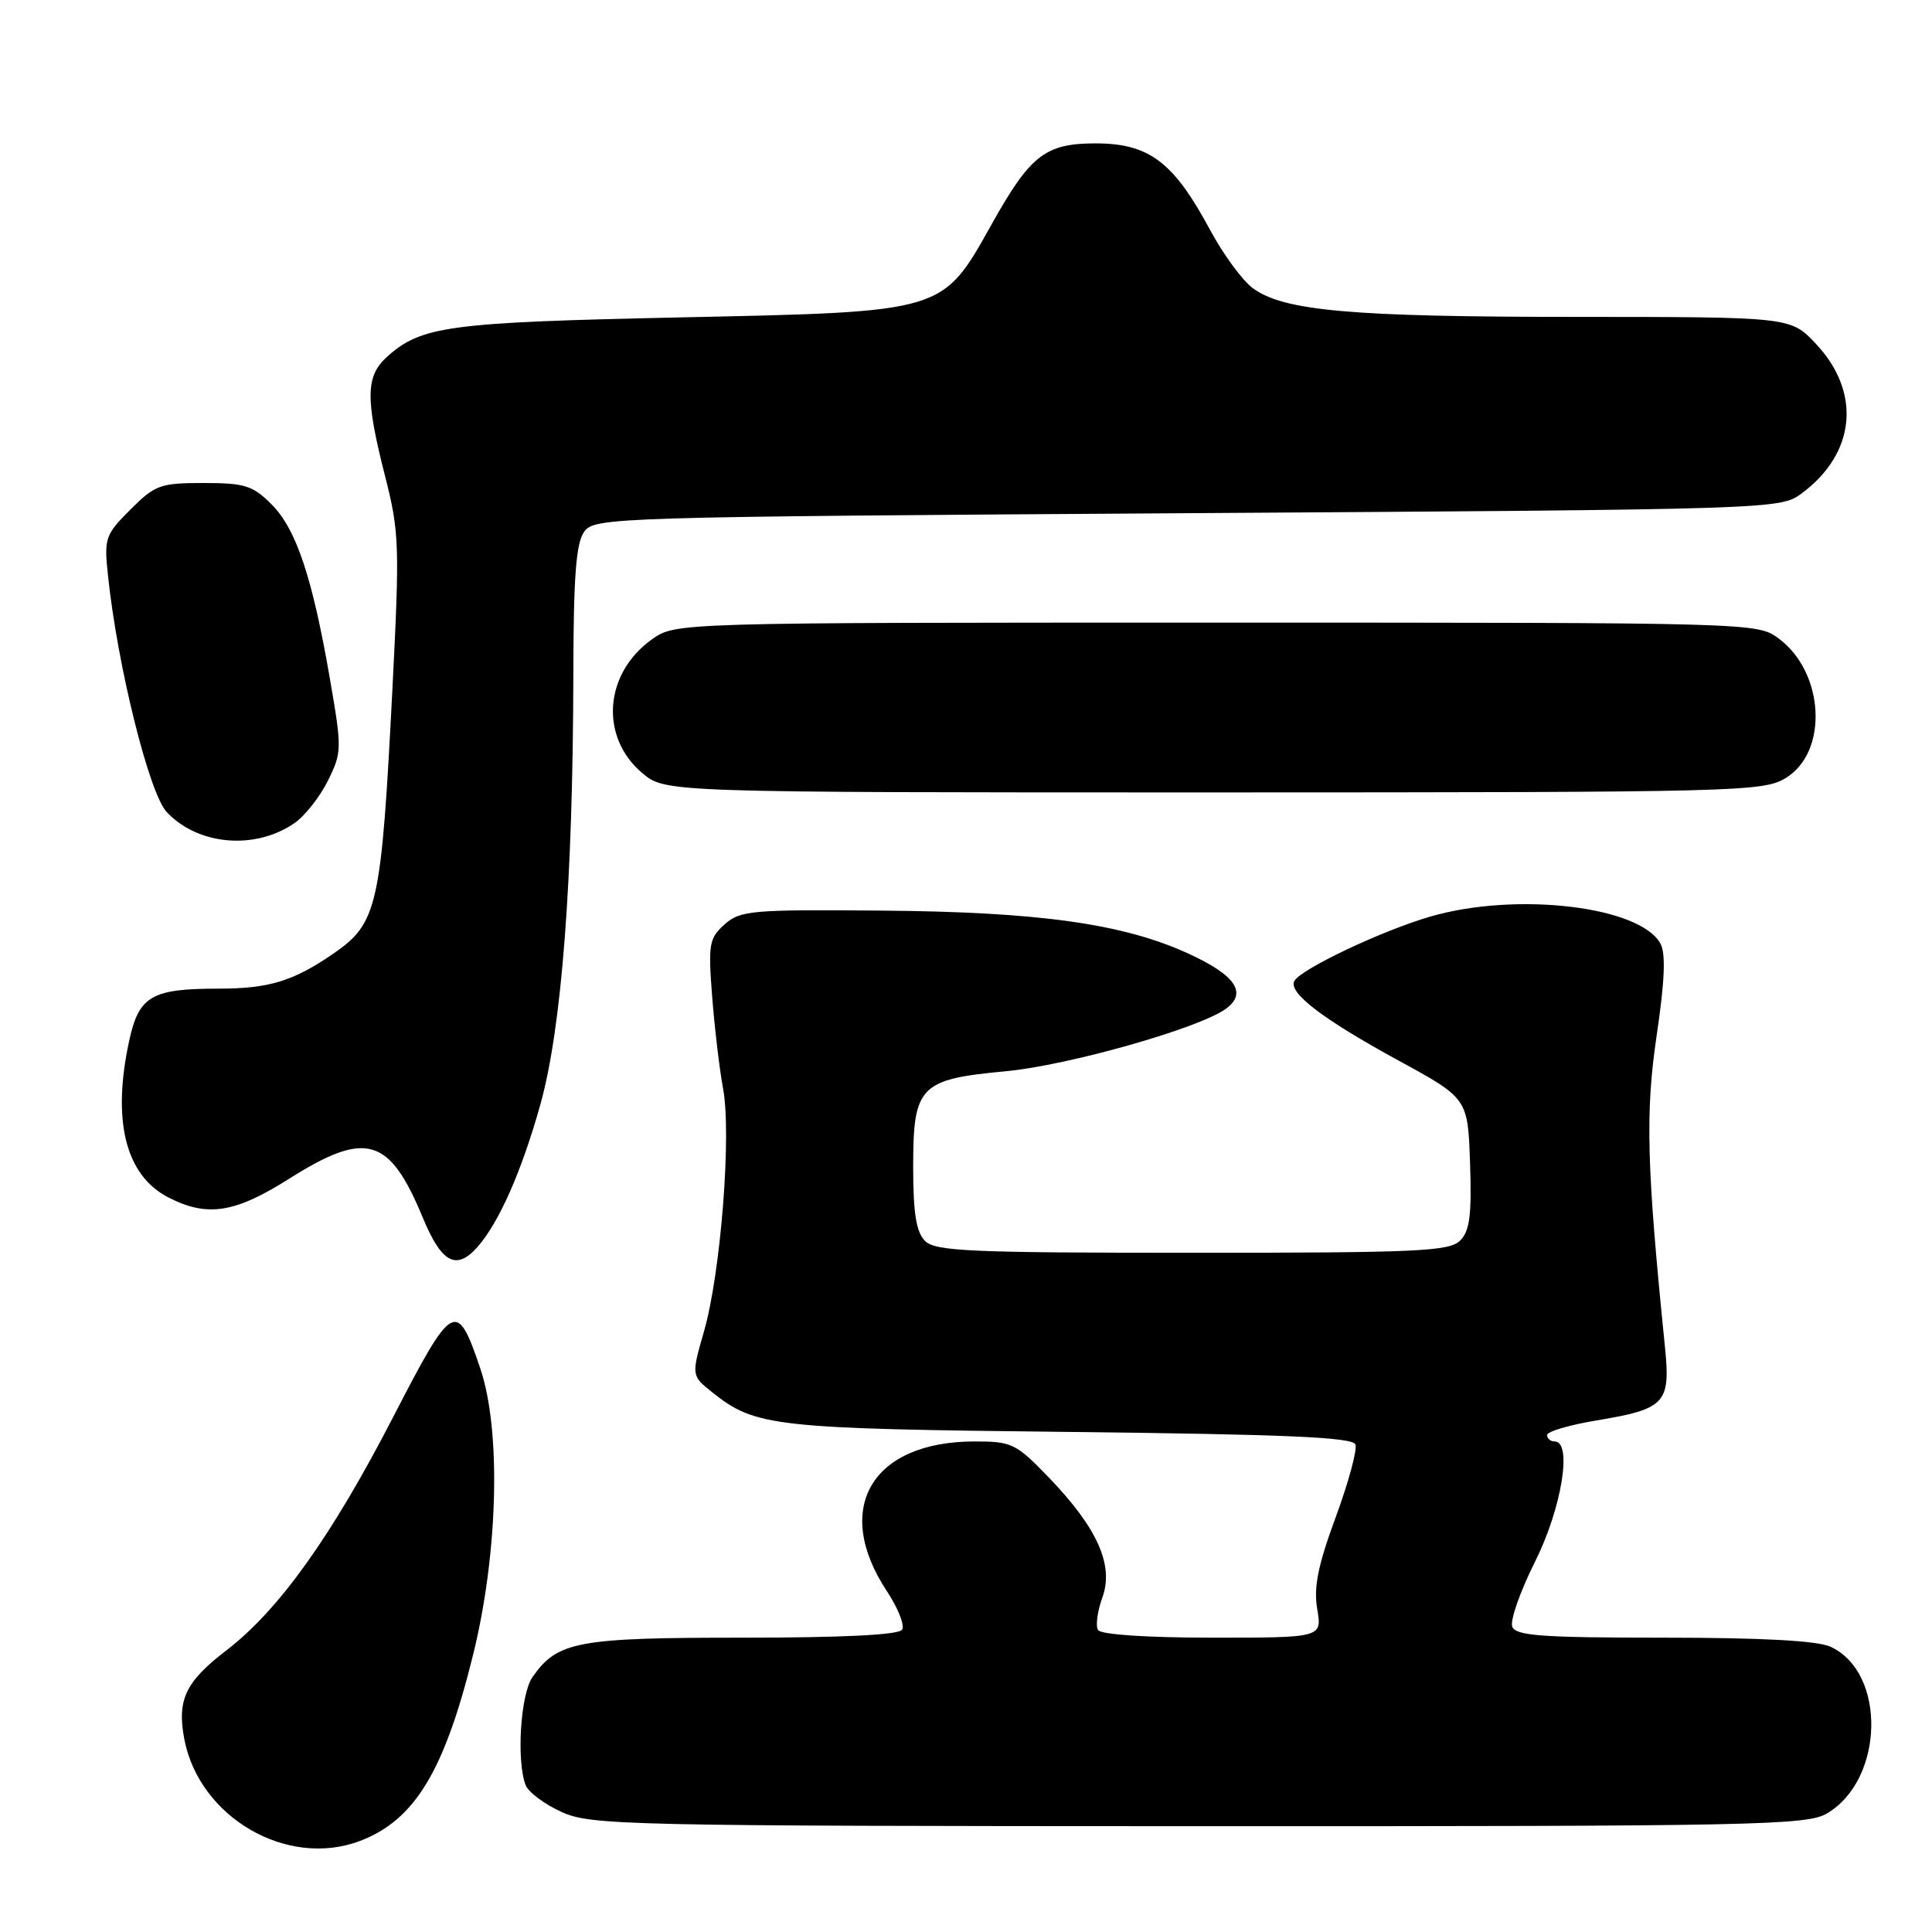 <?xml version="1.0" encoding="UTF-8" standalone="no"?>
<!DOCTYPE svg PUBLIC "-//W3C//DTD SVG 1.1//EN" "http://www.w3.org/Graphics/SVG/1.1/DTD/svg11.dtd" >
<svg xmlns="http://www.w3.org/2000/svg" xmlns:xlink="http://www.w3.org/1999/xlink" version="1.1" viewBox="0 0 256 256">
 <g >
 <path fill="currentColor"
d=" M 47.68 243.94 C 54.93 241.20 58.88 234.71 62.69 219.25 C 66.01 205.82 66.42 189.51 63.64 181.33 C 60.53 172.13 60.01 172.42 52.12 187.72 C 43.92 203.61 36.95 213.36 29.95 218.72 C 24.58 222.84 23.45 225.23 24.41 230.39 C 26.37 240.80 38.03 247.59 47.68 243.94 Z  M 242.08 240.29 C 249.69 235.80 249.98 221.59 242.53 218.19 C 240.78 217.40 233.40 217.00 220.42 217.00 C 204.28 217.00 200.84 216.75 200.38 215.54 C 200.07 214.74 201.43 210.86 203.41 206.91 C 206.94 199.85 208.38 191.00 206.00 191.00 C 205.45 191.00 205.00 190.62 205.00 190.15 C 205.00 189.68 207.96 188.81 211.58 188.21 C 220.66 186.70 221.37 185.94 220.62 178.53 C 218.19 154.55 218.00 147.46 219.51 137.25 C 220.58 130.07 220.74 126.38 220.03 125.06 C 217.37 120.08 200.92 118.14 189.53 121.45 C 183.17 123.30 172.54 128.32 171.53 129.95 C 170.59 131.47 175.18 135.00 185.30 140.52 C 194.50 145.54 194.50 145.54 194.79 154.16 C 195.02 161.02 194.75 163.11 193.47 164.39 C 192.05 165.81 187.78 166.00 158.00 166.00 C 128.55 166.00 123.94 165.80 122.57 164.43 C 121.40 163.25 121.00 160.77 121.00 154.58 C 121.00 143.90 121.86 143.01 133.23 141.95 C 141.53 141.18 158.90 136.25 162.44 133.67 C 165.31 131.57 163.72 129.22 157.48 126.36 C 148.81 122.39 137.69 120.83 116.86 120.66 C 99.51 120.51 98.07 120.64 96.00 122.50 C 93.96 124.33 93.83 125.12 94.36 132.00 C 94.68 136.12 95.33 141.66 95.82 144.29 C 96.94 150.41 95.50 168.67 93.29 176.39 C 91.60 182.27 91.60 182.27 94.39 184.50 C 100.10 189.05 102.50 189.32 141.81 189.74 C 170.41 190.06 179.23 190.44 179.60 191.40 C 179.86 192.09 178.69 196.42 176.99 201.03 C 174.63 207.43 174.05 210.32 174.54 213.21 C 175.18 217.00 175.18 217.00 160.65 217.00 C 151.98 217.00 145.87 216.59 145.50 215.99 C 145.15 215.44 145.41 213.50 146.07 211.68 C 147.62 207.39 145.42 202.47 138.96 195.76 C 134.63 191.27 134.07 191.00 129.15 191.00 C 115.48 191.00 110.27 199.89 117.52 210.84 C 118.99 213.07 119.90 215.36 119.54 215.94 C 119.11 216.63 111.72 217.00 98.39 217.00 C 76.49 217.00 73.87 217.49 70.56 222.22 C 68.97 224.49 68.41 233.30 69.65 236.54 C 70.01 237.47 72.15 239.07 74.40 240.09 C 78.29 241.86 82.66 241.96 158.85 241.98 C 232.81 242.00 239.42 241.86 242.08 240.29 Z  M 63.25 165.25 C 66.11 162.04 69.15 155.14 71.62 146.28 C 74.43 136.18 75.92 116.76 75.97 89.44 C 75.99 76.33 76.33 71.93 77.42 70.44 C 78.80 68.56 81.09 68.49 157.35 68.00 C 234.91 67.51 235.89 67.47 238.68 65.42 C 245.91 60.09 246.69 51.99 240.59 45.53 C 237.26 42.00 237.26 42.00 208.88 41.99 C 178.99 41.99 170.11 41.20 166.01 38.19 C 164.63 37.18 162.07 33.69 160.32 30.43 C 155.49 21.44 152.25 19.00 145.17 19.00 C 138.55 19.00 136.55 20.54 131.52 29.50 C 124.80 41.50 125.48 41.30 90.00 42.06 C 59.38 42.72 55.79 43.20 51.25 47.31 C 48.45 49.85 48.41 52.84 51.02 63.07 C 52.91 70.49 52.97 72.25 52.00 91.24 C 50.52 120.18 50.04 122.32 44.16 126.37 C 38.87 130.01 35.62 131.00 29.00 131.00 C 20.04 131.00 18.39 131.97 17.10 137.99 C 14.83 148.53 16.64 155.73 22.28 158.65 C 27.44 161.31 31.09 160.76 38.31 156.19 C 48.51 149.75 51.59 150.65 56.02 161.34 C 58.51 167.35 60.45 168.40 63.25 165.25 Z  M 39.00 109.08 C 40.38 108.14 42.37 105.61 43.44 103.47 C 45.31 99.69 45.32 99.23 43.73 90.03 C 41.40 76.52 39.25 70.10 35.99 66.84 C 33.49 64.33 32.43 64.00 26.98 64.00 C 21.24 64.00 20.55 64.25 17.28 67.52 C 13.93 70.87 13.78 71.31 14.31 76.27 C 15.56 88.22 19.76 105.12 22.09 107.60 C 26.23 112.01 33.77 112.67 39.00 109.08 Z  M 236.62 103.09 C 242.30 99.63 241.76 89.11 235.68 84.60 C 232.87 82.51 232.38 82.50 161.18 82.50 C 89.50 82.50 89.50 82.50 86.38 84.72 C 80.04 89.24 79.44 97.67 85.11 102.44 C 88.15 105.00 88.15 105.00 160.83 105.00 C 230.51 104.99 233.63 104.91 236.62 103.09 Z "/>
</g>
</svg>